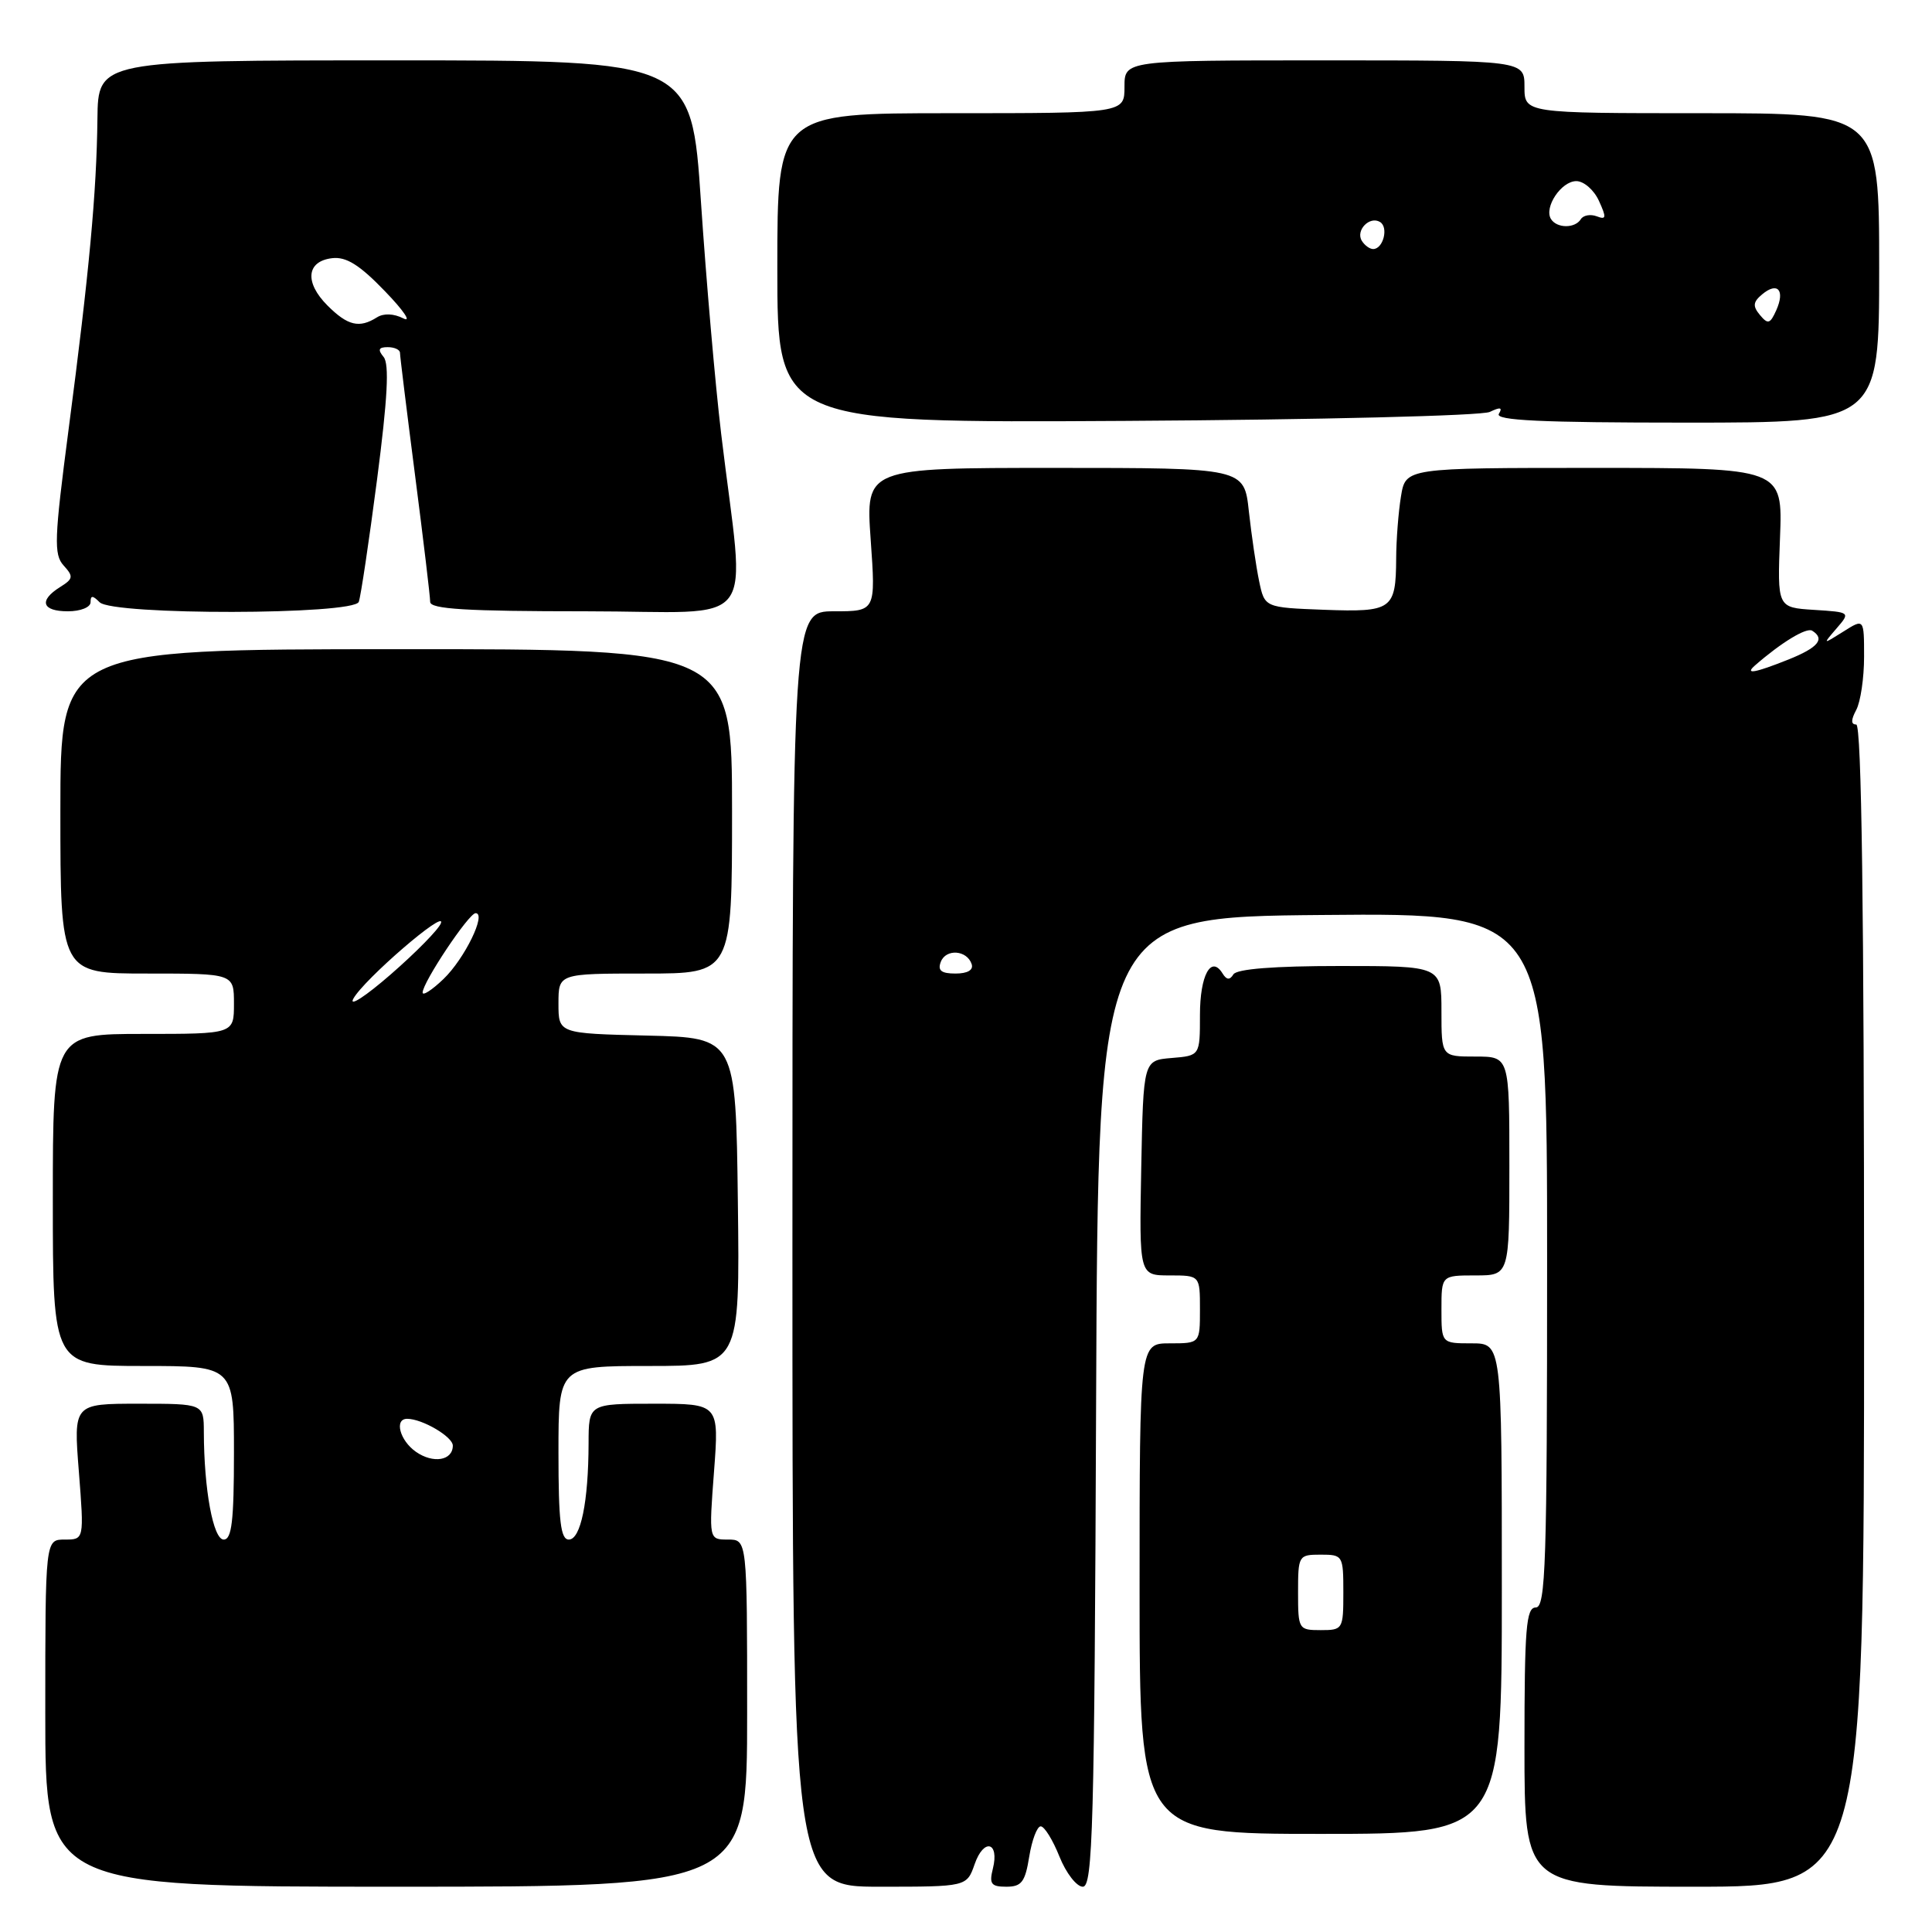 <?xml version="1.0" encoding="UTF-8" standalone="no"?>
<!DOCTYPE svg PUBLIC "-//W3C//DTD SVG 1.1//EN" "http://www.w3.org/Graphics/SVG/1.1/DTD/svg11.dtd" >
<svg xmlns="http://www.w3.org/2000/svg" xmlns:xlink="http://www.w3.org/1999/xlink" version="1.1" viewBox="0 0 256 256">
 <g >
 <path fill="currentColor"
d=" M 99.00 227.00 C 99.00 204.00 99.00 204.00 96.46 204.00 C 93.93 204.00 93.93 204.00 94.61 195.00 C 95.29 186.00 95.29 186.00 86.64 186.00 C 78.00 186.00 78.00 186.00 77.99 191.25 C 77.97 199.00 76.95 204.00 75.37 204.00 C 74.29 204.00 74.00 201.57 74.00 192.50 C 74.00 181.00 74.00 181.00 86.02 181.00 C 98.04 181.00 98.04 181.00 97.77 159.25 C 97.50 137.50 97.50 137.50 85.75 137.22 C 74.00 136.94 74.00 136.94 74.00 132.97 C 74.00 129.00 74.00 129.00 85.50 129.00 C 97.00 129.00 97.00 129.00 97.00 107.50 C 97.00 86.00 97.00 86.00 52.50 86.02 C 8.00 86.04 8.00 86.04 8.00 107.52 C 8.00 129.00 8.00 129.00 19.50 129.00 C 31.00 129.00 31.00 129.00 31.00 133.00 C 31.00 137.00 31.00 137.00 19.00 137.00 C 7.00 137.00 7.00 137.00 7.00 159.00 C 7.00 181.00 7.00 181.00 19.00 181.00 C 31.00 181.00 31.00 181.00 31.00 192.50 C 31.00 201.53 30.71 204.00 29.64 204.00 C 28.25 204.00 27.03 197.38 27.01 189.75 C 27.00 186.00 27.00 186.00 18.37 186.00 C 9.74 186.00 9.74 186.00 10.45 195.00 C 11.15 204.00 11.15 204.00 8.58 204.00 C 6.00 204.00 6.00 204.00 6.00 227.00 C 6.00 250.00 6.00 250.00 52.50 250.00 C 99.00 250.00 99.00 250.00 99.00 227.00 Z  M 129.15 247.00 C 130.36 243.52 132.45 244.05 131.56 247.61 C 131.05 249.63 131.33 250.00 133.35 250.00 C 135.37 250.00 135.84 249.37 136.38 246.00 C 136.74 243.80 137.42 242.00 137.90 242.00 C 138.39 242.00 139.50 243.80 140.38 246.00 C 141.26 248.20 142.66 250.00 143.48 250.00 C 144.80 250.00 145.02 242.09 145.24 185.75 C 145.50 121.50 145.50 121.50 175.25 121.24 C 205.00 120.97 205.00 120.97 205.00 166.99 C 205.00 207.22 204.81 213.00 203.50 213.00 C 202.22 213.00 202.00 215.72 202.00 231.50 C 202.00 250.00 202.00 250.00 224.50 250.00 C 247.00 250.00 247.00 250.00 247.00 173.00 C 247.00 120.59 246.67 96.00 245.96 96.00 C 245.25 96.00 245.25 95.40 245.96 94.07 C 246.53 93.00 247.00 89.84 247.00 87.04 C 247.00 81.95 247.00 81.95 244.25 83.69 C 241.50 85.42 241.50 85.42 243.35 83.27 C 245.20 81.12 245.20 81.12 240.35 80.81 C 235.50 80.50 235.50 80.50 235.86 71.25 C 236.22 62.00 236.22 62.00 211.24 62.00 C 186.26 62.00 186.26 62.00 185.64 65.75 C 185.30 67.81 185.01 71.53 185.00 74.00 C 184.96 80.78 184.46 81.13 175.45 80.80 C 167.57 80.50 167.57 80.50 166.84 77.00 C 166.44 75.08 165.83 70.91 165.48 67.75 C 164.86 62.00 164.86 62.00 139.78 62.00 C 114.70 62.00 114.70 62.00 115.37 71.50 C 116.04 81.00 116.04 81.00 110.52 81.00 C 105.00 81.00 105.00 81.00 105.00 165.50 C 105.00 250.00 105.00 250.00 116.55 250.00 C 128.10 250.00 128.10 250.00 129.15 247.00 Z  M 199.00 210.50 C 199.00 178.00 199.00 178.00 195.00 178.00 C 191.00 178.00 191.00 178.00 191.00 173.50 C 191.00 169.00 191.00 169.00 195.50 169.00 C 200.00 169.00 200.00 169.00 200.00 154.50 C 200.00 140.00 200.00 140.00 195.50 140.00 C 191.00 140.00 191.00 140.00 191.00 134.00 C 191.00 128.00 191.00 128.00 177.56 128.00 C 168.81 128.00 163.88 128.39 163.43 129.11 C 162.95 129.89 162.53 129.86 161.99 128.98 C 160.47 126.52 159.00 129.23 159.00 134.50 C 159.00 139.88 159.00 139.88 155.25 140.19 C 151.50 140.50 151.50 140.50 151.22 154.75 C 150.95 169.00 150.95 169.00 154.97 169.00 C 159.00 169.00 159.00 169.00 159.00 173.50 C 159.00 178.00 159.00 178.00 155.00 178.00 C 151.00 178.00 151.00 178.00 151.00 210.50 C 151.00 243.00 151.00 243.00 175.00 243.00 C 199.00 243.00 199.00 243.00 199.00 210.50 Z  M 12.00 79.80 C 12.00 78.87 12.27 78.87 13.20 79.80 C 14.94 81.54 46.88 81.49 47.54 79.75 C 47.80 79.06 48.89 71.77 49.96 63.55 C 51.36 52.78 51.60 48.23 50.83 47.30 C 50.03 46.33 50.16 46.00 51.38 46.00 C 52.27 46.00 53.00 46.34 53.00 46.75 C 53.00 47.16 53.90 54.47 55.00 63.00 C 56.10 71.53 57.00 79.06 57.00 79.75 C 57.00 80.71 61.80 81.00 77.64 81.00 C 101.07 81.00 98.74 84.06 95.56 57.50 C 94.77 50.90 93.57 37.06 92.88 26.75 C 91.63 8.00 91.63 8.00 52.31 8.00 C 13.00 8.00 13.00 8.00 12.91 15.75 C 12.80 25.50 11.82 36.09 9.09 56.89 C 7.19 71.42 7.11 73.47 8.43 74.93 C 9.76 76.39 9.71 76.70 7.96 77.79 C 5.10 79.58 5.56 81.00 9.00 81.00 C 10.67 81.00 12.00 80.47 12.00 79.80 Z  M 197.41 54.58 C 198.80 53.91 199.13 53.98 198.61 54.83 C 198.06 55.71 204.18 56.00 223.44 56.00 C 249.00 56.00 249.00 56.00 249.00 35.50 C 249.00 15.00 249.00 15.00 225.50 15.00 C 202.00 15.00 202.00 15.00 202.00 11.50 C 202.00 8.00 202.00 8.00 175.50 8.00 C 149.00 8.00 149.00 8.00 149.00 11.50 C 149.00 15.00 149.00 15.00 126.00 15.00 C 103.00 15.00 103.00 15.00 103.00 35.52 C 103.00 56.04 103.00 56.04 149.25 55.77 C 174.71 55.62 196.36 55.09 197.41 54.58 Z  M 55.11 192.37 C 52.97 190.87 52.21 188.00 53.95 188.00 C 55.96 188.00 60.00 190.38 60.00 191.55 C 60.00 193.54 57.40 193.97 55.11 192.37 Z  M 46.81 132.35 C 48.16 129.83 59.20 120.31 58.42 122.34 C 58.11 123.16 55.12 126.20 51.79 129.10 C 48.46 132.00 46.22 133.46 46.81 132.35 Z  M 56.00 131.52 C 56.00 130.18 62.12 121.00 63.02 121.00 C 64.51 121.00 61.56 127.04 58.77 129.72 C 57.25 131.18 56.00 131.99 56.00 131.52 Z  M 124.66 127.45 C 125.34 125.68 128.13 125.88 128.75 127.75 C 129.01 128.53 128.21 129.00 126.61 129.00 C 124.72 129.00 124.22 128.60 124.66 127.45 Z  M 232.55 88.17 C 236.03 85.13 239.36 83.11 240.12 83.57 C 241.87 84.66 240.92 85.81 236.98 87.39 C 232.52 89.17 231.12 89.42 232.55 88.17 Z  M 172.00 211.00 C 172.00 206.11 172.07 206.00 175.00 206.00 C 177.93 206.00 178.00 206.11 178.00 211.00 C 178.00 215.89 177.93 216.00 175.00 216.00 C 172.07 216.00 172.00 215.89 172.00 211.00 Z  M 43.39 40.48 C 40.33 37.42 40.60 34.61 44.01 34.21 C 45.87 33.99 47.64 35.09 51.00 38.58 C 53.48 41.14 54.58 42.77 53.45 42.19 C 52.17 41.54 50.84 41.49 49.95 42.05 C 47.61 43.53 46.07 43.16 43.39 40.48 Z  M 233.20 41.74 C 232.22 40.56 232.28 40.01 233.51 38.99 C 235.54 37.30 236.55 38.45 235.37 41.10 C 234.55 42.93 234.26 43.01 233.20 41.74 Z  M 180.45 31.91 C 179.59 30.52 181.49 28.57 182.87 29.42 C 184.02 30.13 183.28 33.00 181.95 33.00 C 181.49 33.00 180.82 32.51 180.45 31.91 Z  M 205.51 29.02 C 204.56 27.47 206.88 24.00 208.87 24.00 C 209.87 24.00 211.22 25.18 211.87 26.62 C 212.89 28.85 212.84 29.15 211.57 28.66 C 210.74 28.35 209.80 28.52 209.47 29.04 C 208.70 30.29 206.29 30.27 205.51 29.02 Z "/>
</g>
</svg>